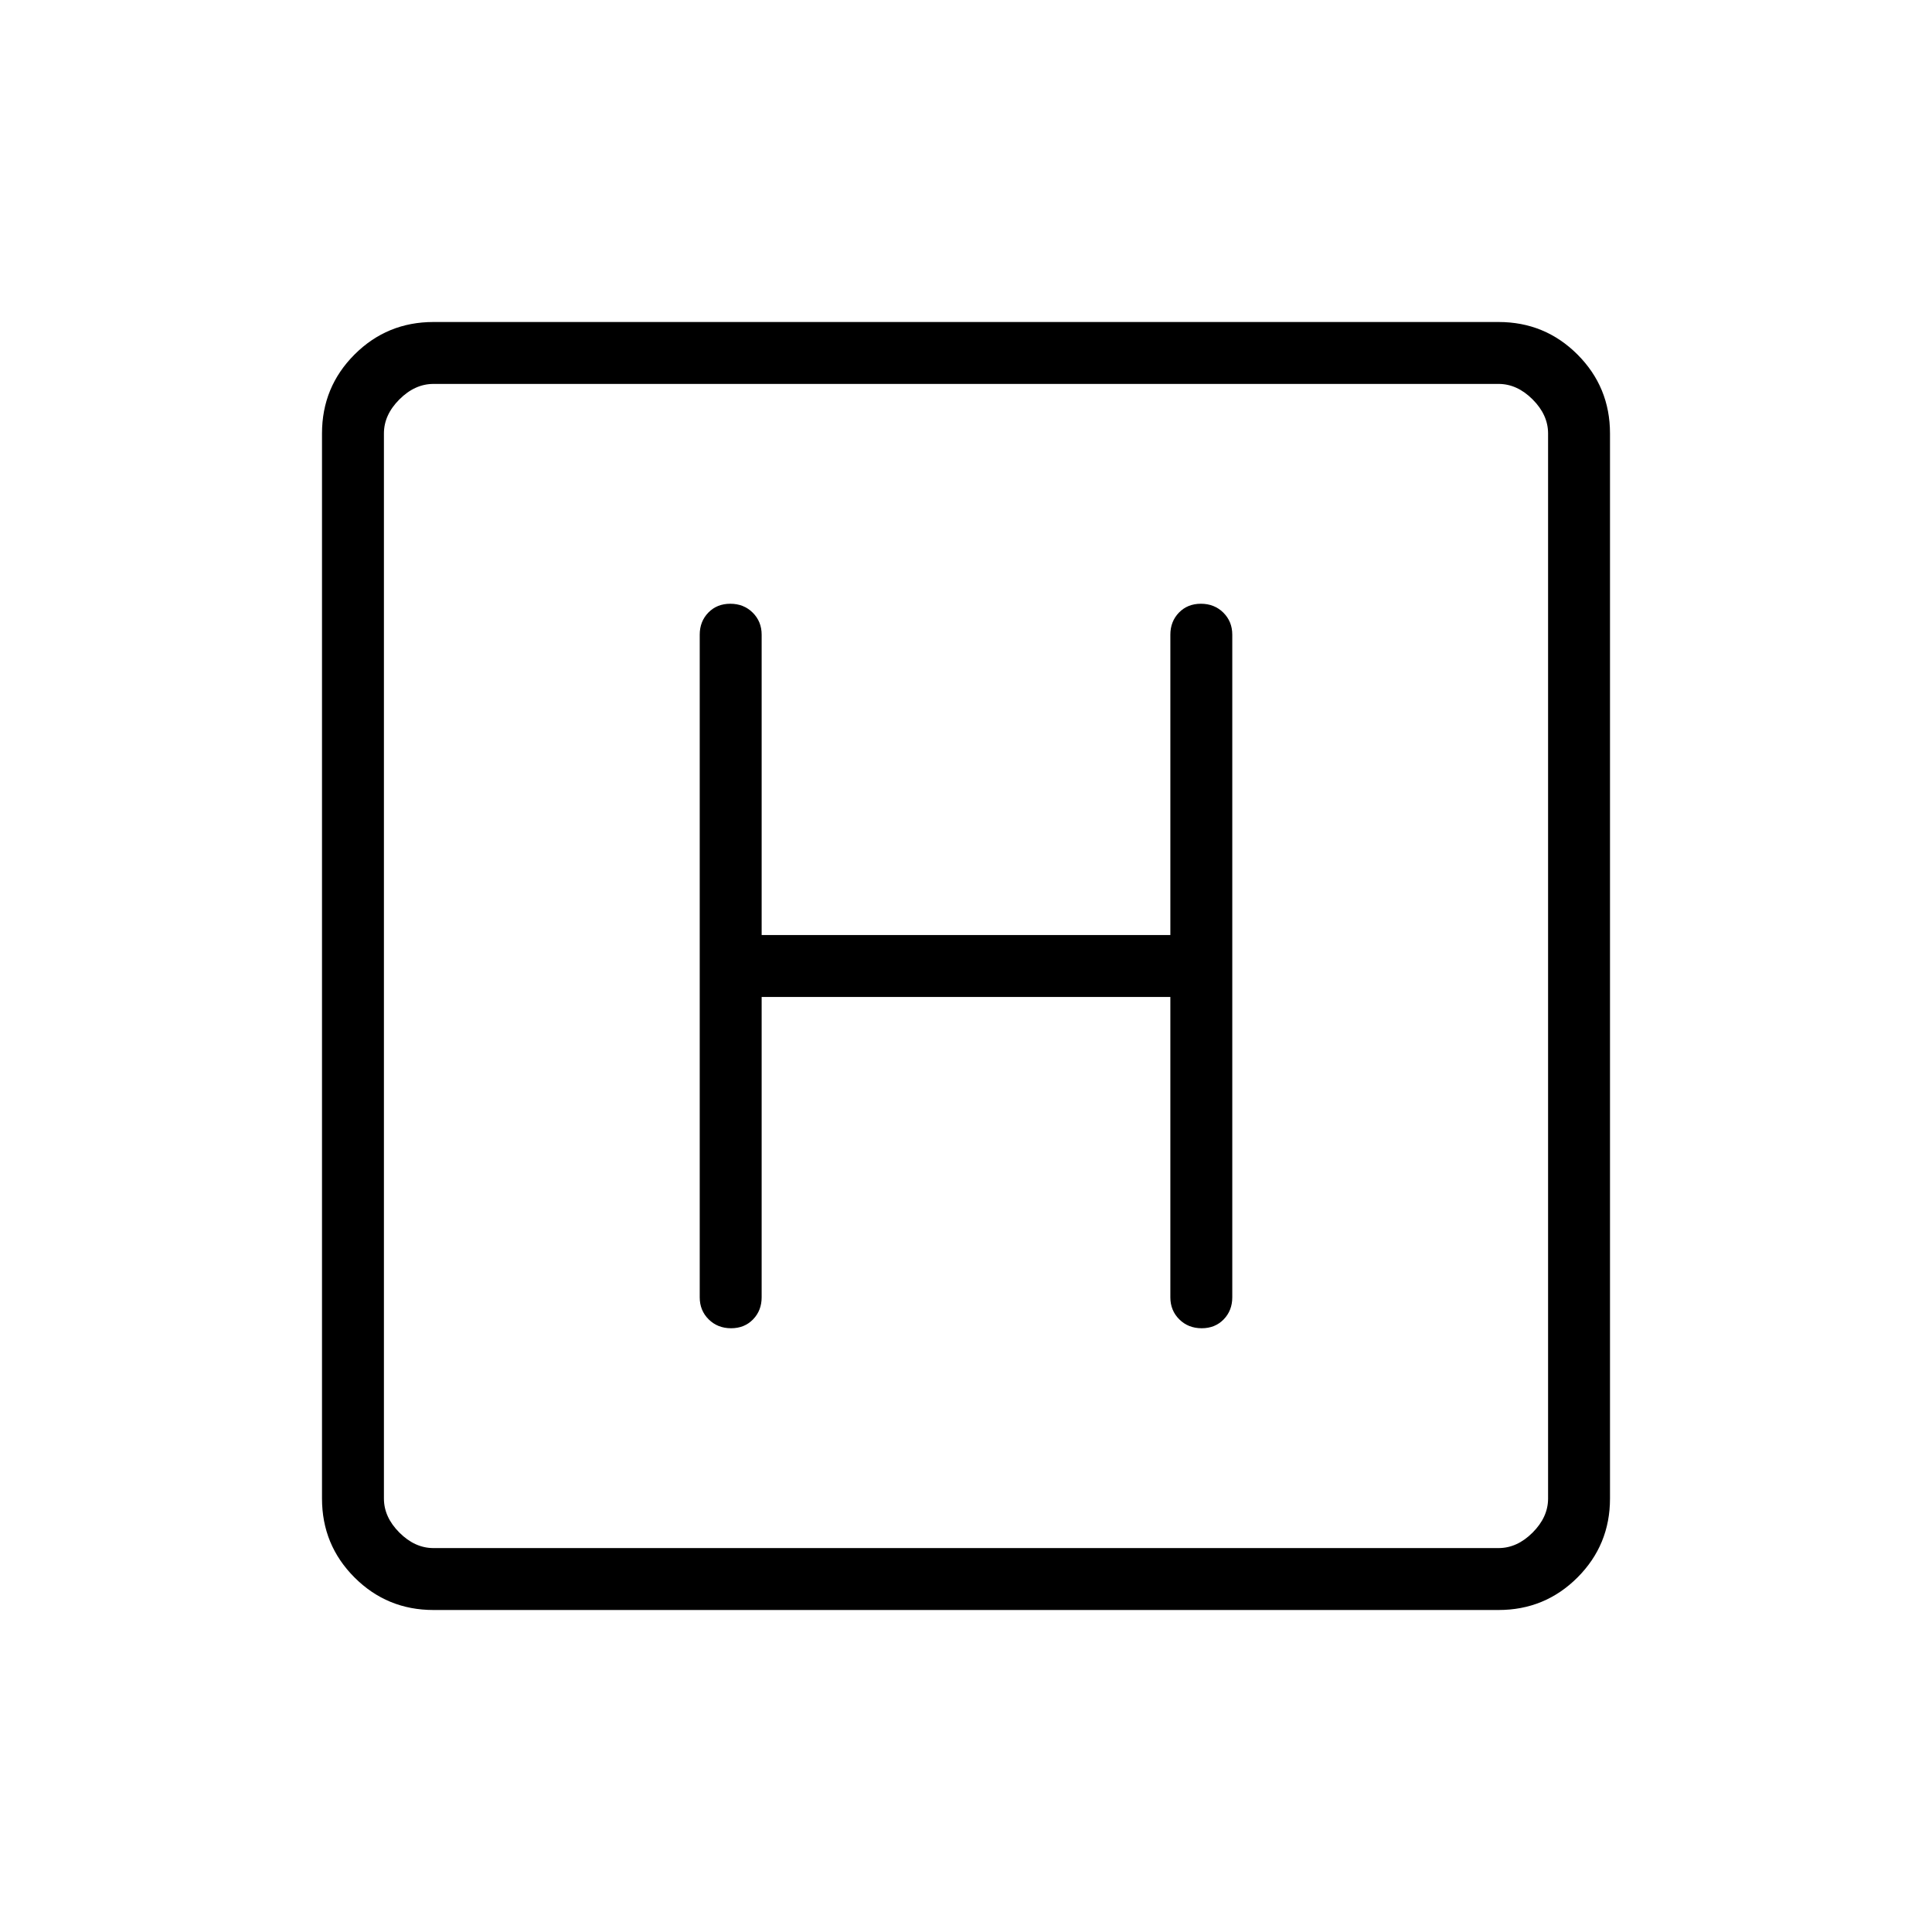 <svg xmlns="http://www.w3.org/2000/svg" height="48" viewBox="0 -960 960 960" width="48"><path d="M215.38-160q-23.05 0-39.22-16.16Q160-192.33 160-215.38v-529.24q0-23.05 16.16-39.22Q192.33-800 215.38-800h529.24q23.05 0 39.22 16.16Q800-767.67 800-744.62v529.24q0 23.05-16.16 39.22Q767.67-160 744.62-160H215.38Zm0-30.77h529.24q9.23 0 16.92-7.69 7.69-7.69 7.69-16.92v-529.24q0-9.23-7.69-16.92-7.69-7.69-16.92-7.69H215.38q-9.23 0-16.92 7.69-7.69 7.69-7.69 16.92v529.24q0 9.23 7.69 16.92 7.69 7.69 16.92 7.69Zm-24.61-578.46v578.46-578.46Zm187.69 304.61h203.08v149.24q0 6.57 4.46 10.98 4.45 4.4 11.11 4.4 6.66 0 10.93-4.4 4.27-4.41 4.27-10.98v-329.24q0-6.57-4.46-10.98-4.46-4.4-11.12-4.4-6.65 0-10.92 4.4-4.27 4.41-4.27 10.98v149.24H378.46v-149.24q0-6.57-4.46-10.98-4.45-4.4-11.11-4.4-6.66 0-10.93 4.4-4.27 4.41-4.27 10.98v329.24q0 6.57 4.46 10.98 4.46 4.4 11.12 4.4 6.65 0 10.92-4.4 4.27-4.41 4.27-10.98v-149.24Z"/></svg>